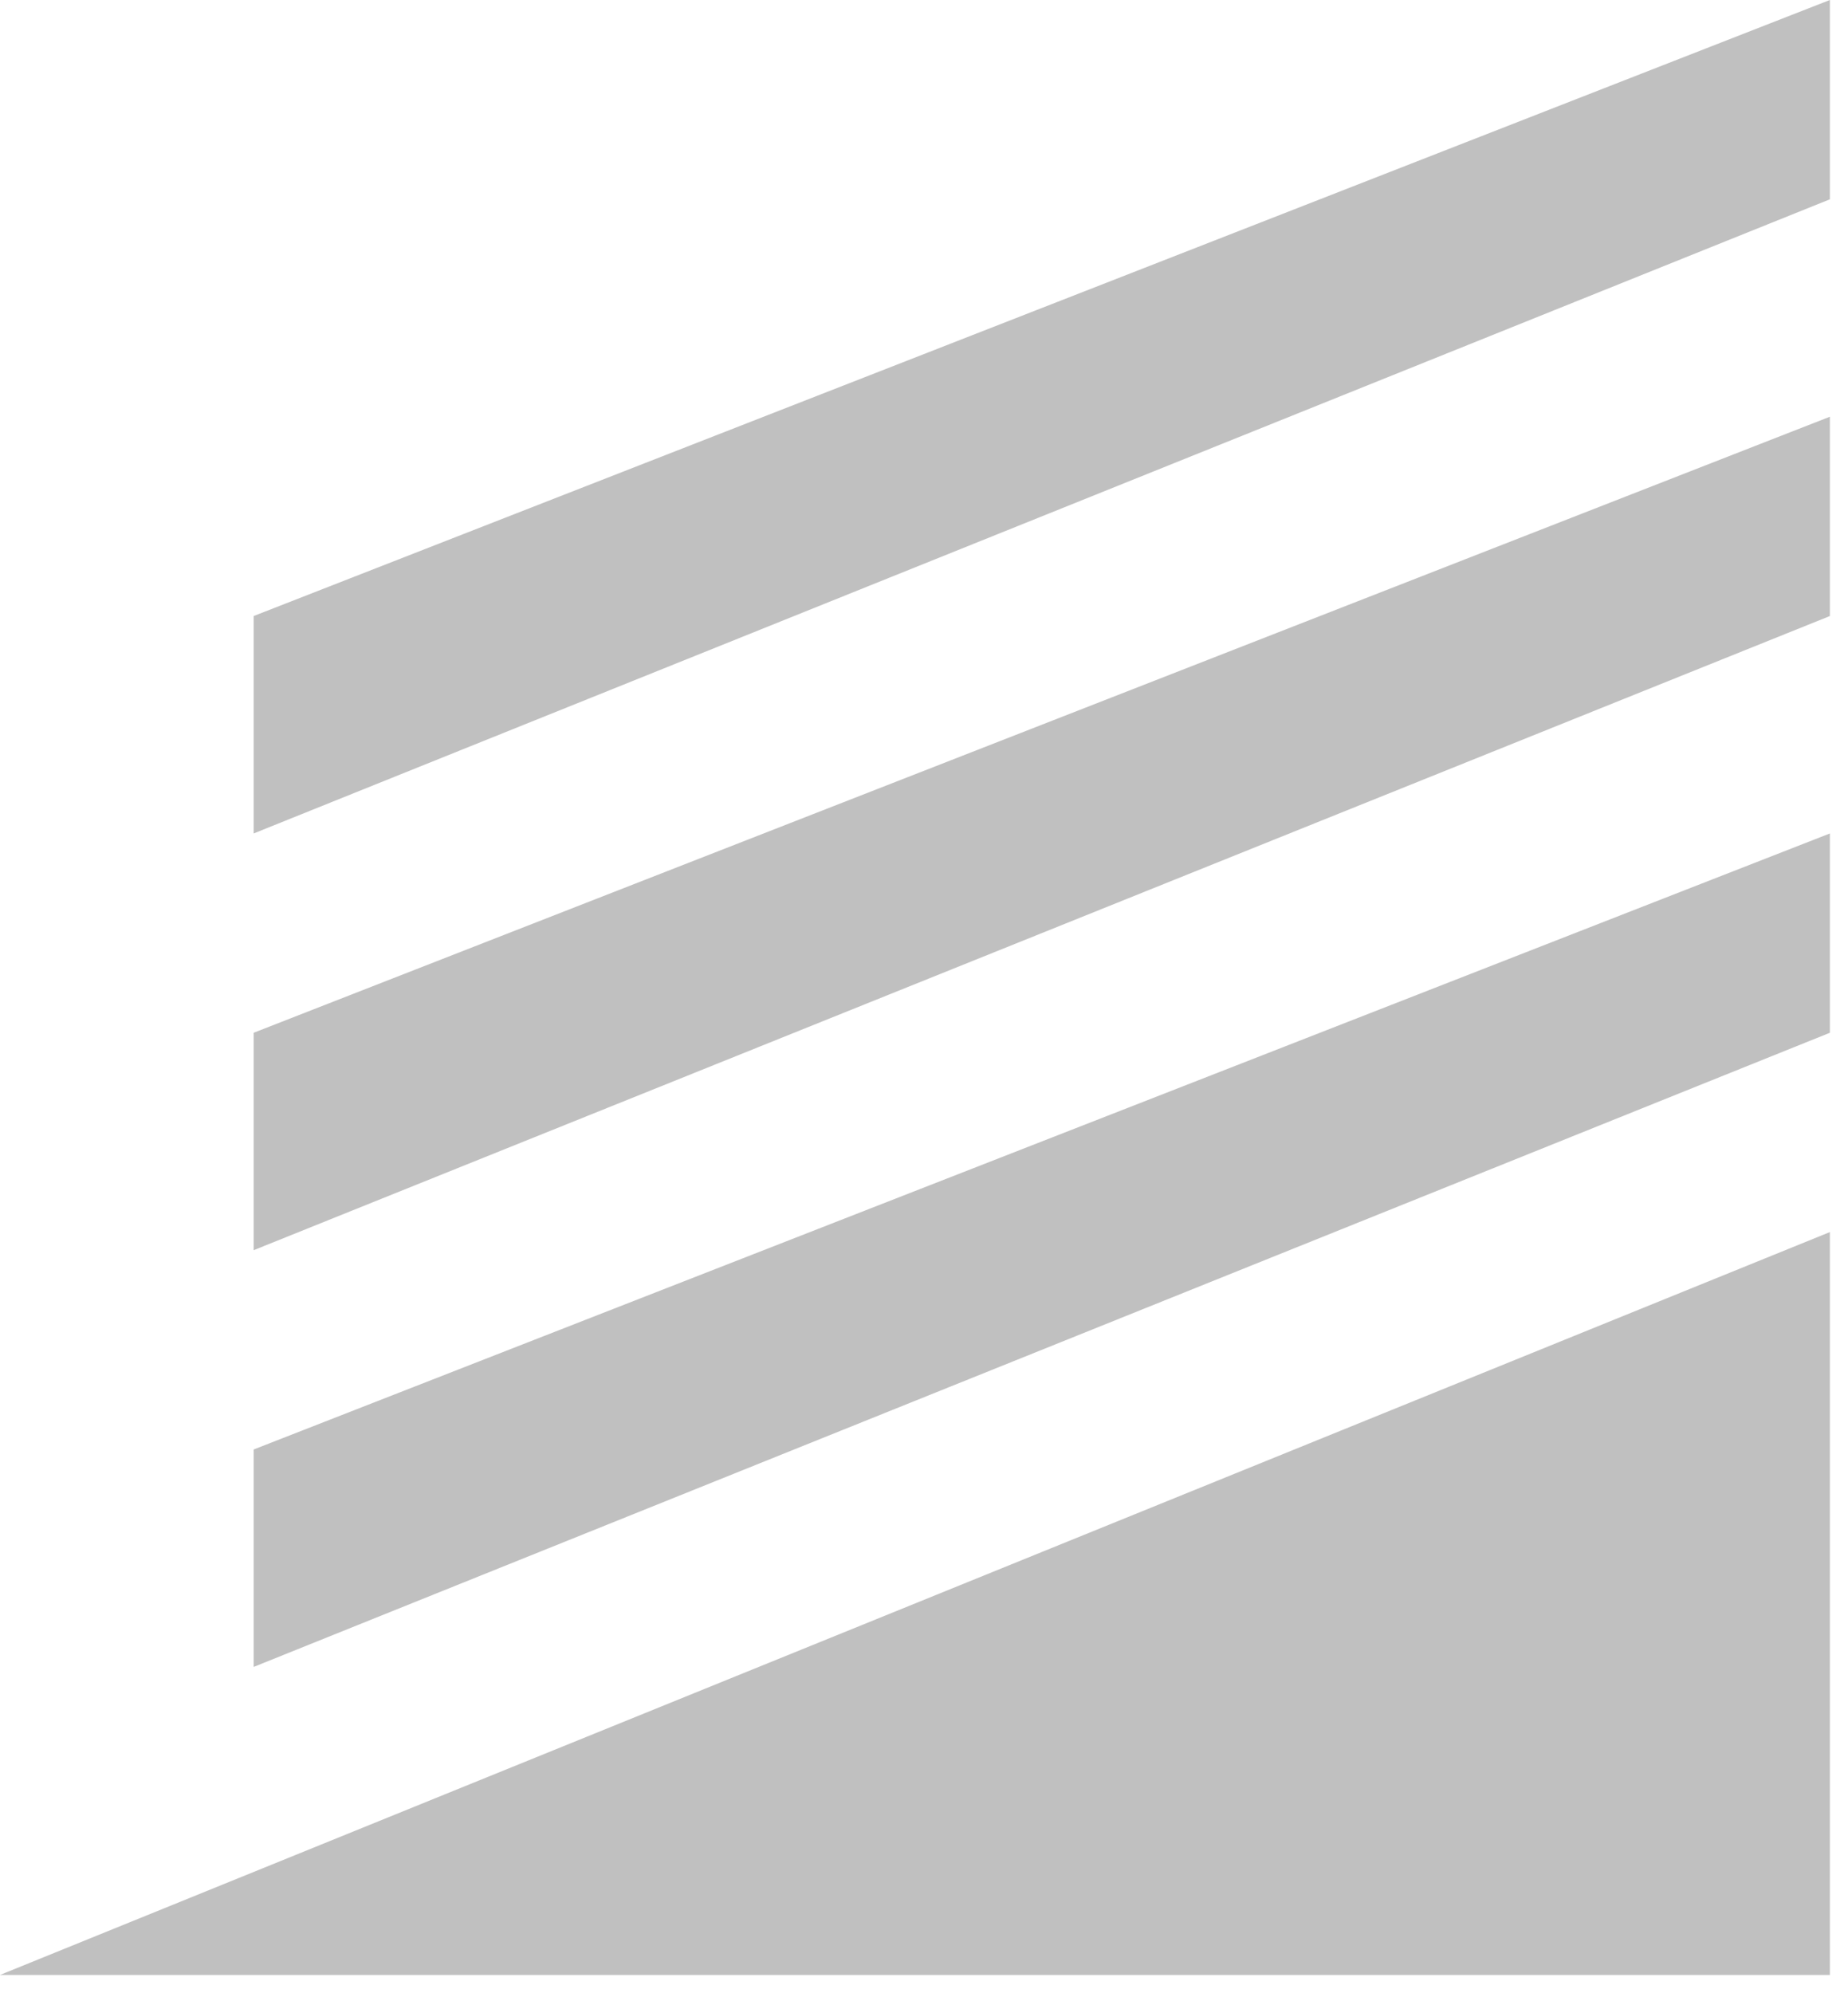 <svg width="51" height="55" viewBox="0 0 51 55" fill="none" xmlns="http://www.w3.org/2000/svg">
<g id="Vector 12">
<path d="M50.5 34V54.5H0L50.5 34Z" fill="#C0C0C0"/>
<path d="M7 46L50.5 28.5V23L7 40V46Z" fill="#C0C0C0"/>
<path d="M7 34.5L50.5 17V11.5L7 28.5V34.5Z" fill="#C0C0C0"/>
<path d="M7 23L50.5 5.5V0L7 17V23Z" fill="#C0C0C0"/>
</g>
</svg>
